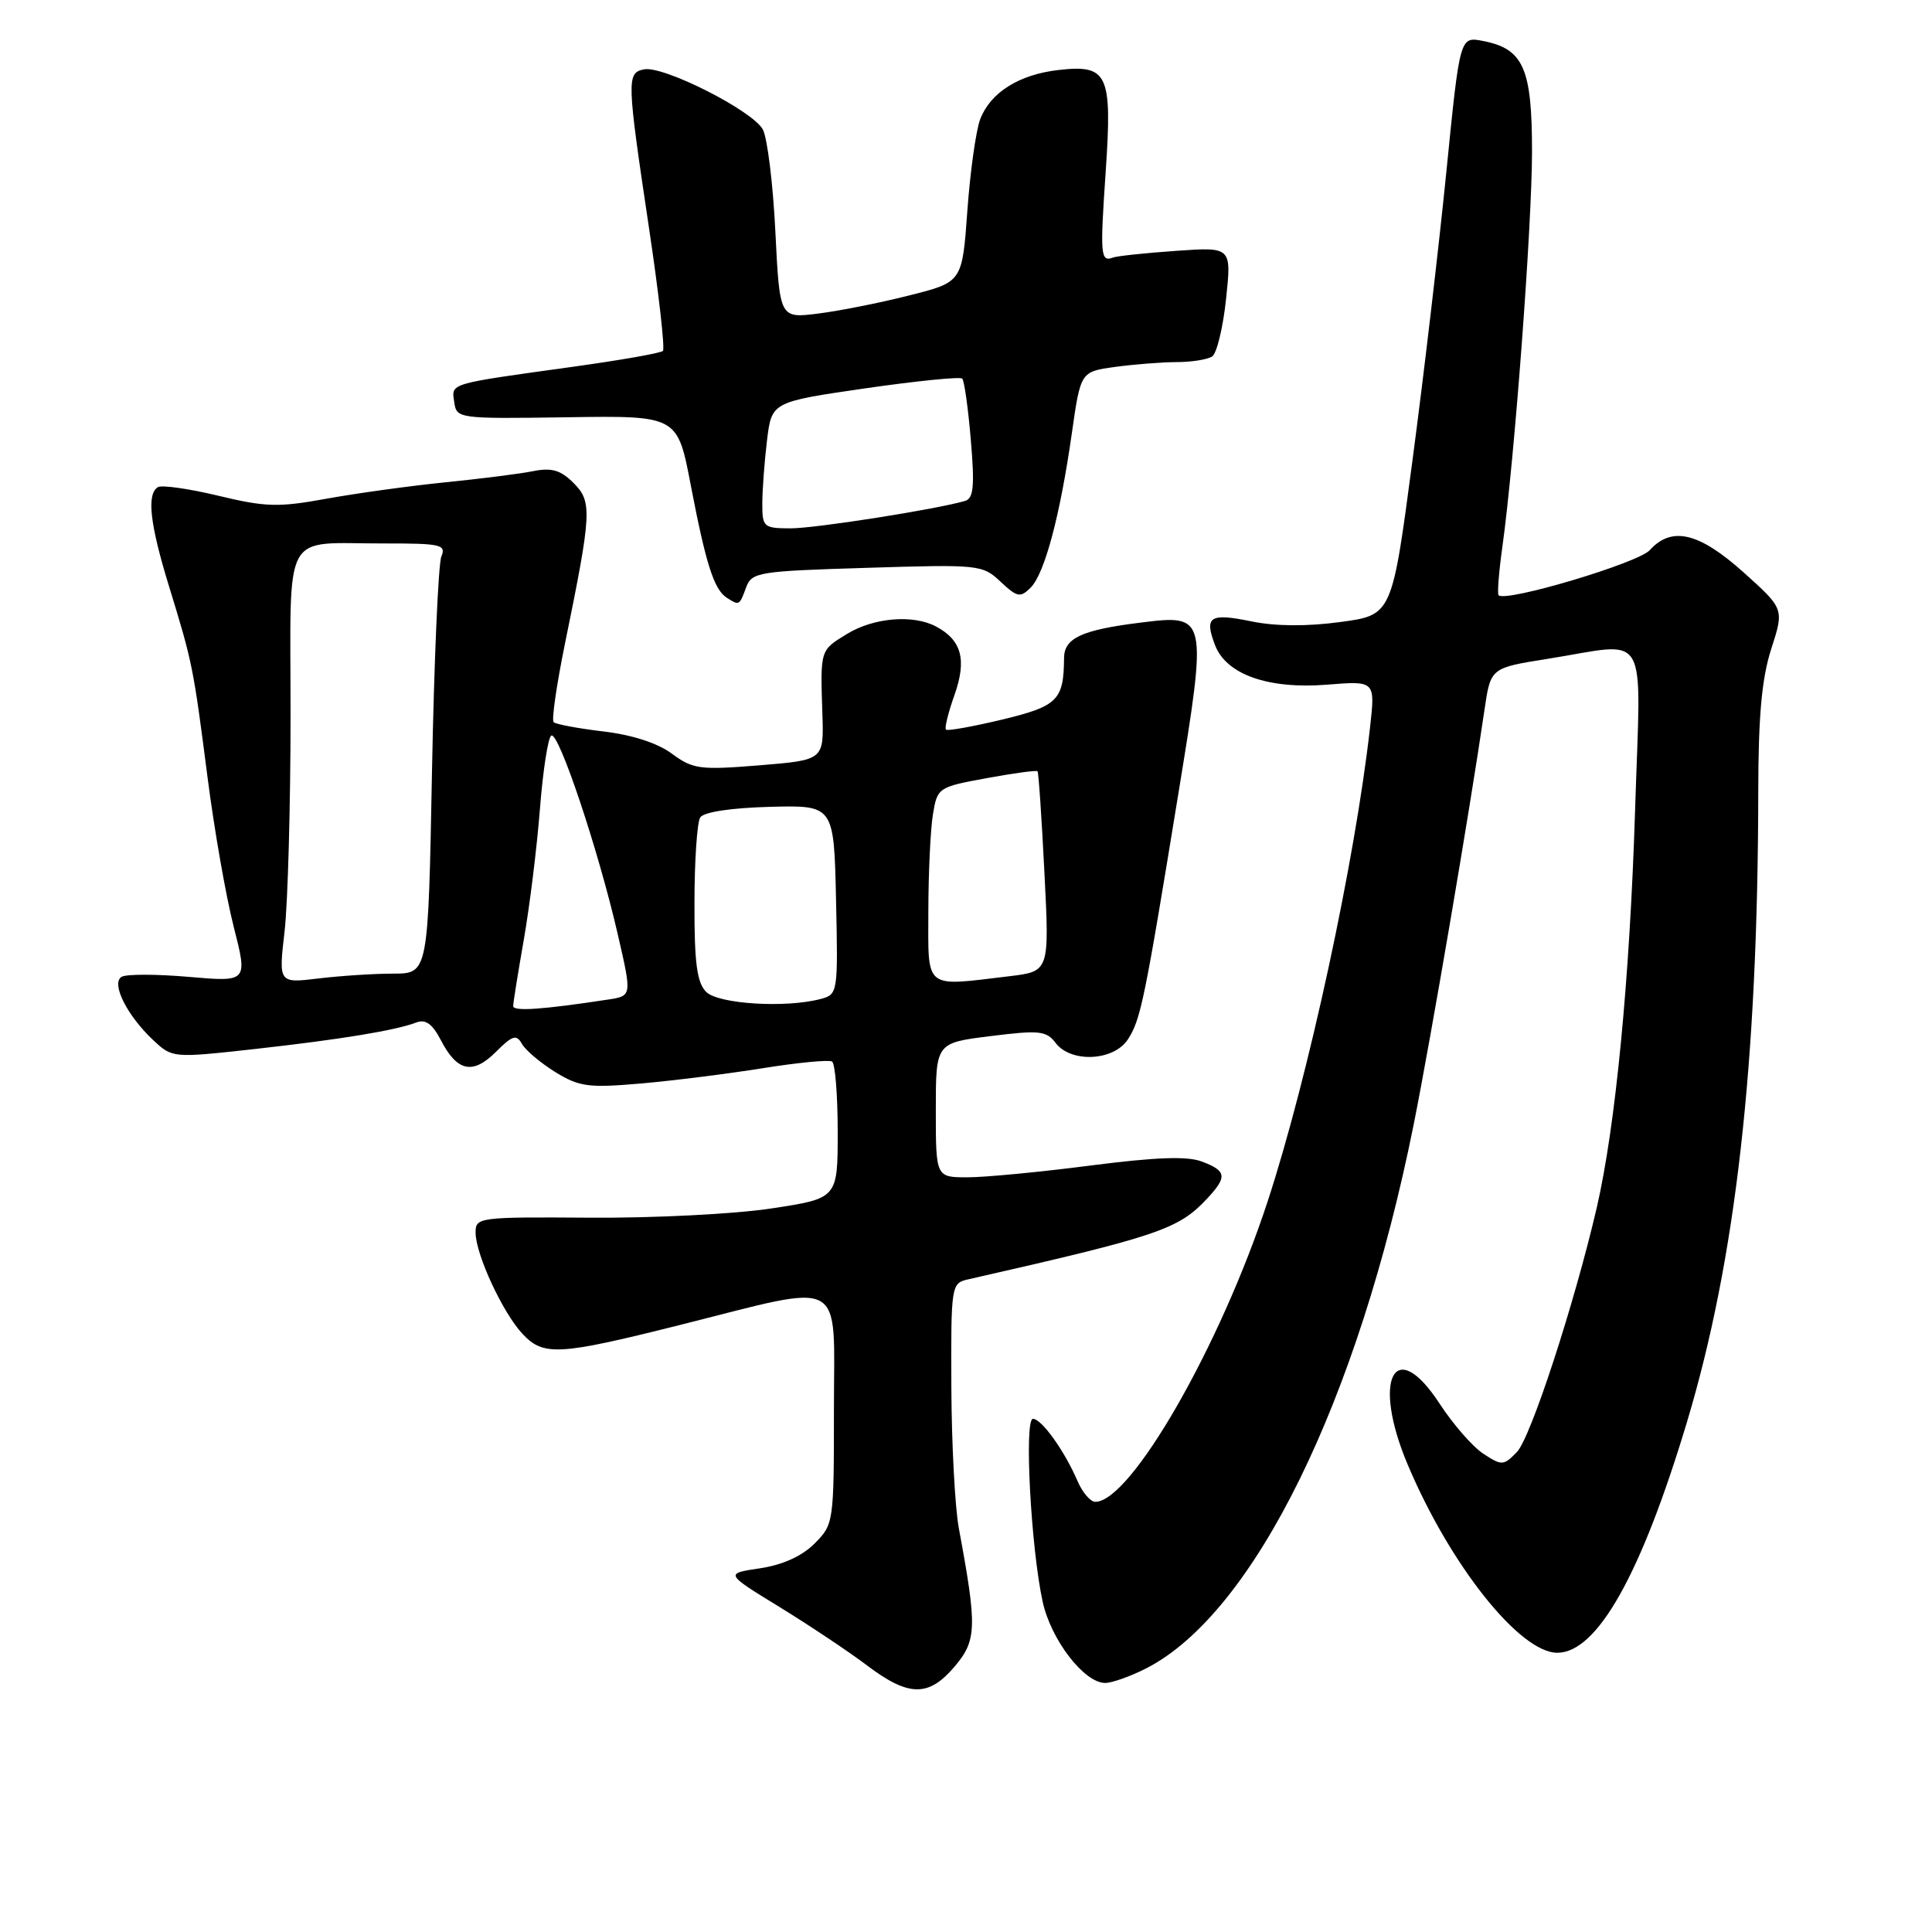 <?xml version="1.0" encoding="UTF-8" standalone="no"?>
<!DOCTYPE svg PUBLIC "-//W3C//DTD SVG 1.1//EN" "http://www.w3.org/Graphics/SVG/1.1/DTD/svg11.dtd" >
<svg xmlns="http://www.w3.org/2000/svg" xmlns:xlink="http://www.w3.org/1999/xlink" version="1.1" viewBox="0 0 256 256">
 <g >
 <path fill="currentColor"
d=" M 126.53 220.78 C 129.43 217.34 129.48 215.57 127.05 202.50 C 126.54 199.75 126.09 191.32 126.06 183.77 C 126.00 170.33 126.05 170.03 128.25 169.53 C 153.56 163.78 156.15 162.90 159.97 158.80 C 162.64 155.93 162.53 155.15 159.28 153.92 C 157.32 153.17 153.21 153.32 144.49 154.44 C 137.85 155.30 130.52 156.00 128.21 156.00 C 124.00 156.00 124.00 156.00 124.00 147.09 C 124.00 138.19 124.00 138.19 131.25 137.29 C 137.71 136.48 138.65 136.58 139.87 138.19 C 141.90 140.87 147.56 140.60 149.44 137.74 C 151.14 135.13 151.64 132.74 156.11 105.34 C 160.01 81.46 160.00 81.40 151.12 82.50 C 143.28 83.48 141.00 84.55 140.99 87.23 C 140.95 92.78 140.14 93.58 132.78 95.35 C 128.89 96.28 125.55 96.88 125.34 96.68 C 125.14 96.48 125.65 94.40 126.48 92.07 C 128.12 87.41 127.43 84.83 124.04 83.02 C 121.02 81.40 115.79 81.83 112.25 83.99 C 108.65 86.19 108.69 86.04 108.97 94.61 C 109.17 100.71 109.17 100.71 100.61 101.41 C 92.73 102.05 91.82 101.92 89.03 99.87 C 87.14 98.46 83.76 97.37 79.94 96.92 C 76.60 96.52 73.64 95.97 73.36 95.69 C 73.07 95.41 73.75 90.75 74.85 85.34 C 78.42 67.89 78.49 66.49 76.00 64.00 C 74.29 62.29 73.10 61.94 70.65 62.43 C 68.92 62.78 63.67 63.44 59.00 63.91 C 54.33 64.38 47.25 65.36 43.27 66.08 C 36.91 67.24 35.20 67.20 28.94 65.69 C 25.03 64.75 21.42 64.24 20.92 64.55 C 19.41 65.48 19.86 69.44 22.40 77.70 C 25.52 87.86 25.61 88.33 27.50 103.00 C 28.38 109.88 29.94 118.79 30.97 122.81 C 32.83 130.12 32.83 130.12 25.01 129.44 C 20.72 129.07 16.71 129.06 16.10 129.44 C 14.69 130.31 16.85 134.60 20.33 137.85 C 22.84 140.19 22.91 140.20 33.68 139.01 C 45.15 137.73 52.42 136.54 55.18 135.48 C 56.39 135.02 57.30 135.68 58.40 137.80 C 60.57 142.00 62.64 142.45 65.71 139.38 C 67.90 137.19 68.43 137.02 69.16 138.32 C 69.63 139.16 71.61 140.83 73.57 142.05 C 76.76 144.01 77.96 144.17 84.91 143.57 C 89.18 143.20 96.46 142.28 101.09 141.54 C 105.71 140.80 109.84 140.40 110.25 140.66 C 110.66 140.91 111.00 145.09 111.00 149.96 C 111.00 158.79 111.00 158.79 102.25 160.12 C 97.44 160.86 86.64 161.41 78.25 161.35 C 63.32 161.25 63.00 161.29 63.02 163.37 C 63.05 166.26 66.64 173.99 69.24 176.75 C 72.01 179.71 74.01 179.60 90.00 175.59 C 112.39 169.97 110.50 168.95 110.50 186.73 C 110.50 201.77 110.47 201.99 107.92 204.54 C 106.25 206.21 103.70 207.36 100.69 207.81 C 96.05 208.50 96.05 208.50 103.28 212.93 C 107.25 215.37 112.48 218.86 114.89 220.68 C 120.43 224.87 123.07 224.89 126.53 220.78 Z  M 151.87 221.07 C 166.14 213.79 179.96 185.68 187.32 149.00 C 189.60 137.60 194.73 107.56 196.71 94.00 C 197.52 88.50 197.52 88.50 205.01 87.31 C 218.77 85.13 217.42 82.81 216.66 107.28 C 215.96 129.69 214.07 149.25 211.57 160.06 C 208.60 172.83 202.82 190.54 200.99 192.41 C 199.23 194.22 199.00 194.23 196.55 192.63 C 195.13 191.70 192.52 188.70 190.74 185.97 C 184.80 176.86 181.74 182.70 186.51 194.03 C 192.12 207.35 201.37 219.00 206.35 219.00 C 211.62 219.00 217.44 208.67 223.51 188.50 C 230.00 166.91 232.93 141.08 232.98 104.86 C 232.99 94.79 233.45 89.85 234.71 85.95 C 236.41 80.67 236.41 80.67 231.02 75.83 C 225.10 70.53 221.50 69.69 218.59 72.91 C 217.04 74.61 199.47 79.85 198.57 78.87 C 198.38 78.67 198.61 75.76 199.08 72.40 C 200.67 60.97 203.00 29.90 203.00 20.05 C 203.00 9.01 201.86 6.46 196.47 5.42 C 193.44 4.84 193.44 4.84 191.66 22.67 C 190.68 32.48 188.66 49.72 187.16 61.00 C 184.45 81.50 184.45 81.50 177.60 82.42 C 173.20 83.02 169.00 82.99 165.84 82.34 C 160.30 81.20 159.55 81.69 160.99 85.46 C 162.47 89.38 168.06 91.35 175.87 90.72 C 182.23 90.21 182.23 90.21 181.54 96.36 C 179.56 114.05 173.35 142.78 167.96 159.22 C 161.69 178.36 149.84 199.00 145.13 199.00 C 144.49 199.00 143.43 197.76 142.78 196.25 C 141.06 192.25 138.02 188.00 136.87 188.00 C 135.69 188.00 136.60 205.12 138.16 212.25 C 139.27 217.30 143.66 223.00 146.44 223.00 C 147.34 223.00 149.79 222.13 151.87 221.07 Z  M 98.86 77.85 C 99.61 75.81 100.43 75.68 114.89 75.24 C 129.74 74.78 130.18 74.82 132.58 77.08 C 134.79 79.15 135.20 79.23 136.57 77.86 C 138.42 76.00 140.47 68.34 142.03 57.37 C 143.19 49.25 143.19 49.25 147.74 48.62 C 150.24 48.28 153.90 47.99 155.89 47.98 C 157.88 47.98 160.00 47.64 160.62 47.23 C 161.23 46.83 162.06 43.40 162.46 39.61 C 163.19 32.72 163.19 32.72 155.84 33.24 C 151.80 33.52 148.05 33.92 147.50 34.12 C 145.82 34.75 145.75 33.88 146.51 22.75 C 147.39 9.79 146.81 8.54 140.30 9.27 C 135.04 9.86 131.24 12.25 129.88 15.80 C 129.32 17.29 128.55 22.75 128.18 27.94 C 127.50 37.38 127.50 37.38 120.50 39.14 C 116.65 40.12 111.21 41.20 108.40 41.55 C 103.31 42.19 103.31 42.19 102.74 30.69 C 102.43 24.37 101.68 18.28 101.08 17.16 C 99.76 14.68 87.90 8.67 85.34 9.19 C 83.02 9.65 83.05 10.52 86.00 30.24 C 87.30 38.89 88.12 46.21 87.84 46.50 C 87.55 46.79 82.18 47.73 75.91 48.60 C 59.27 50.91 59.82 50.74 60.19 53.29 C 60.50 55.47 60.71 55.50 75.13 55.29 C 89.77 55.07 89.77 55.07 91.53 64.29 C 93.54 74.77 94.62 78.14 96.31 79.21 C 97.96 80.26 97.97 80.26 98.86 77.85 Z  M 68.00 133.31 C 68.00 132.87 68.64 128.90 69.41 124.50 C 70.18 120.10 71.14 112.33 71.54 107.23 C 71.94 102.13 72.61 97.74 73.05 97.47 C 74.01 96.87 79.28 112.60 81.84 123.73 C 83.74 131.96 83.74 131.96 80.62 132.44 C 71.83 133.78 68.00 134.04 68.00 133.31 Z  M 93.57 131.43 C 92.35 130.20 92.00 127.61 92.02 119.68 C 92.02 114.08 92.37 108.97 92.78 108.32 C 93.24 107.60 96.82 107.05 102.02 106.91 C 110.50 106.69 110.50 106.69 110.78 119.22 C 111.05 131.53 111.02 131.76 108.78 132.36 C 104.16 133.60 95.19 133.05 93.57 131.43 Z  M 37.71 123.39 C 38.14 119.60 38.50 106.74 38.50 94.80 C 38.50 69.68 37.22 72.04 50.86 72.01 C 58.43 72.00 59.15 72.16 58.48 73.75 C 58.08 74.71 57.52 87.54 57.24 102.25 C 56.74 129.00 56.74 129.00 52.12 129.01 C 49.58 129.01 45.12 129.30 42.21 129.65 C 36.91 130.29 36.91 130.29 37.71 123.39 Z  M 123.01 120.75 C 123.02 115.66 123.29 109.88 123.62 107.90 C 124.20 104.36 124.32 104.29 130.73 103.11 C 134.31 102.45 137.35 102.04 137.48 102.20 C 137.62 102.37 138.03 108.40 138.39 115.61 C 139.06 128.71 139.06 128.71 133.78 129.35 C 122.33 130.72 123.00 131.26 123.01 120.75 Z  M 101.01 66.75 C 101.01 64.96 101.29 61.19 101.63 58.38 C 102.25 53.26 102.25 53.26 114.63 51.46 C 121.43 50.48 127.23 49.89 127.50 50.17 C 127.77 50.44 128.29 54.10 128.64 58.31 C 129.16 64.39 129.00 66.04 127.89 66.37 C 124.14 67.48 108.06 70.01 104.75 70.01 C 101.19 70.00 101.00 69.84 101.01 66.75 Z "/>
</g>
</svg>